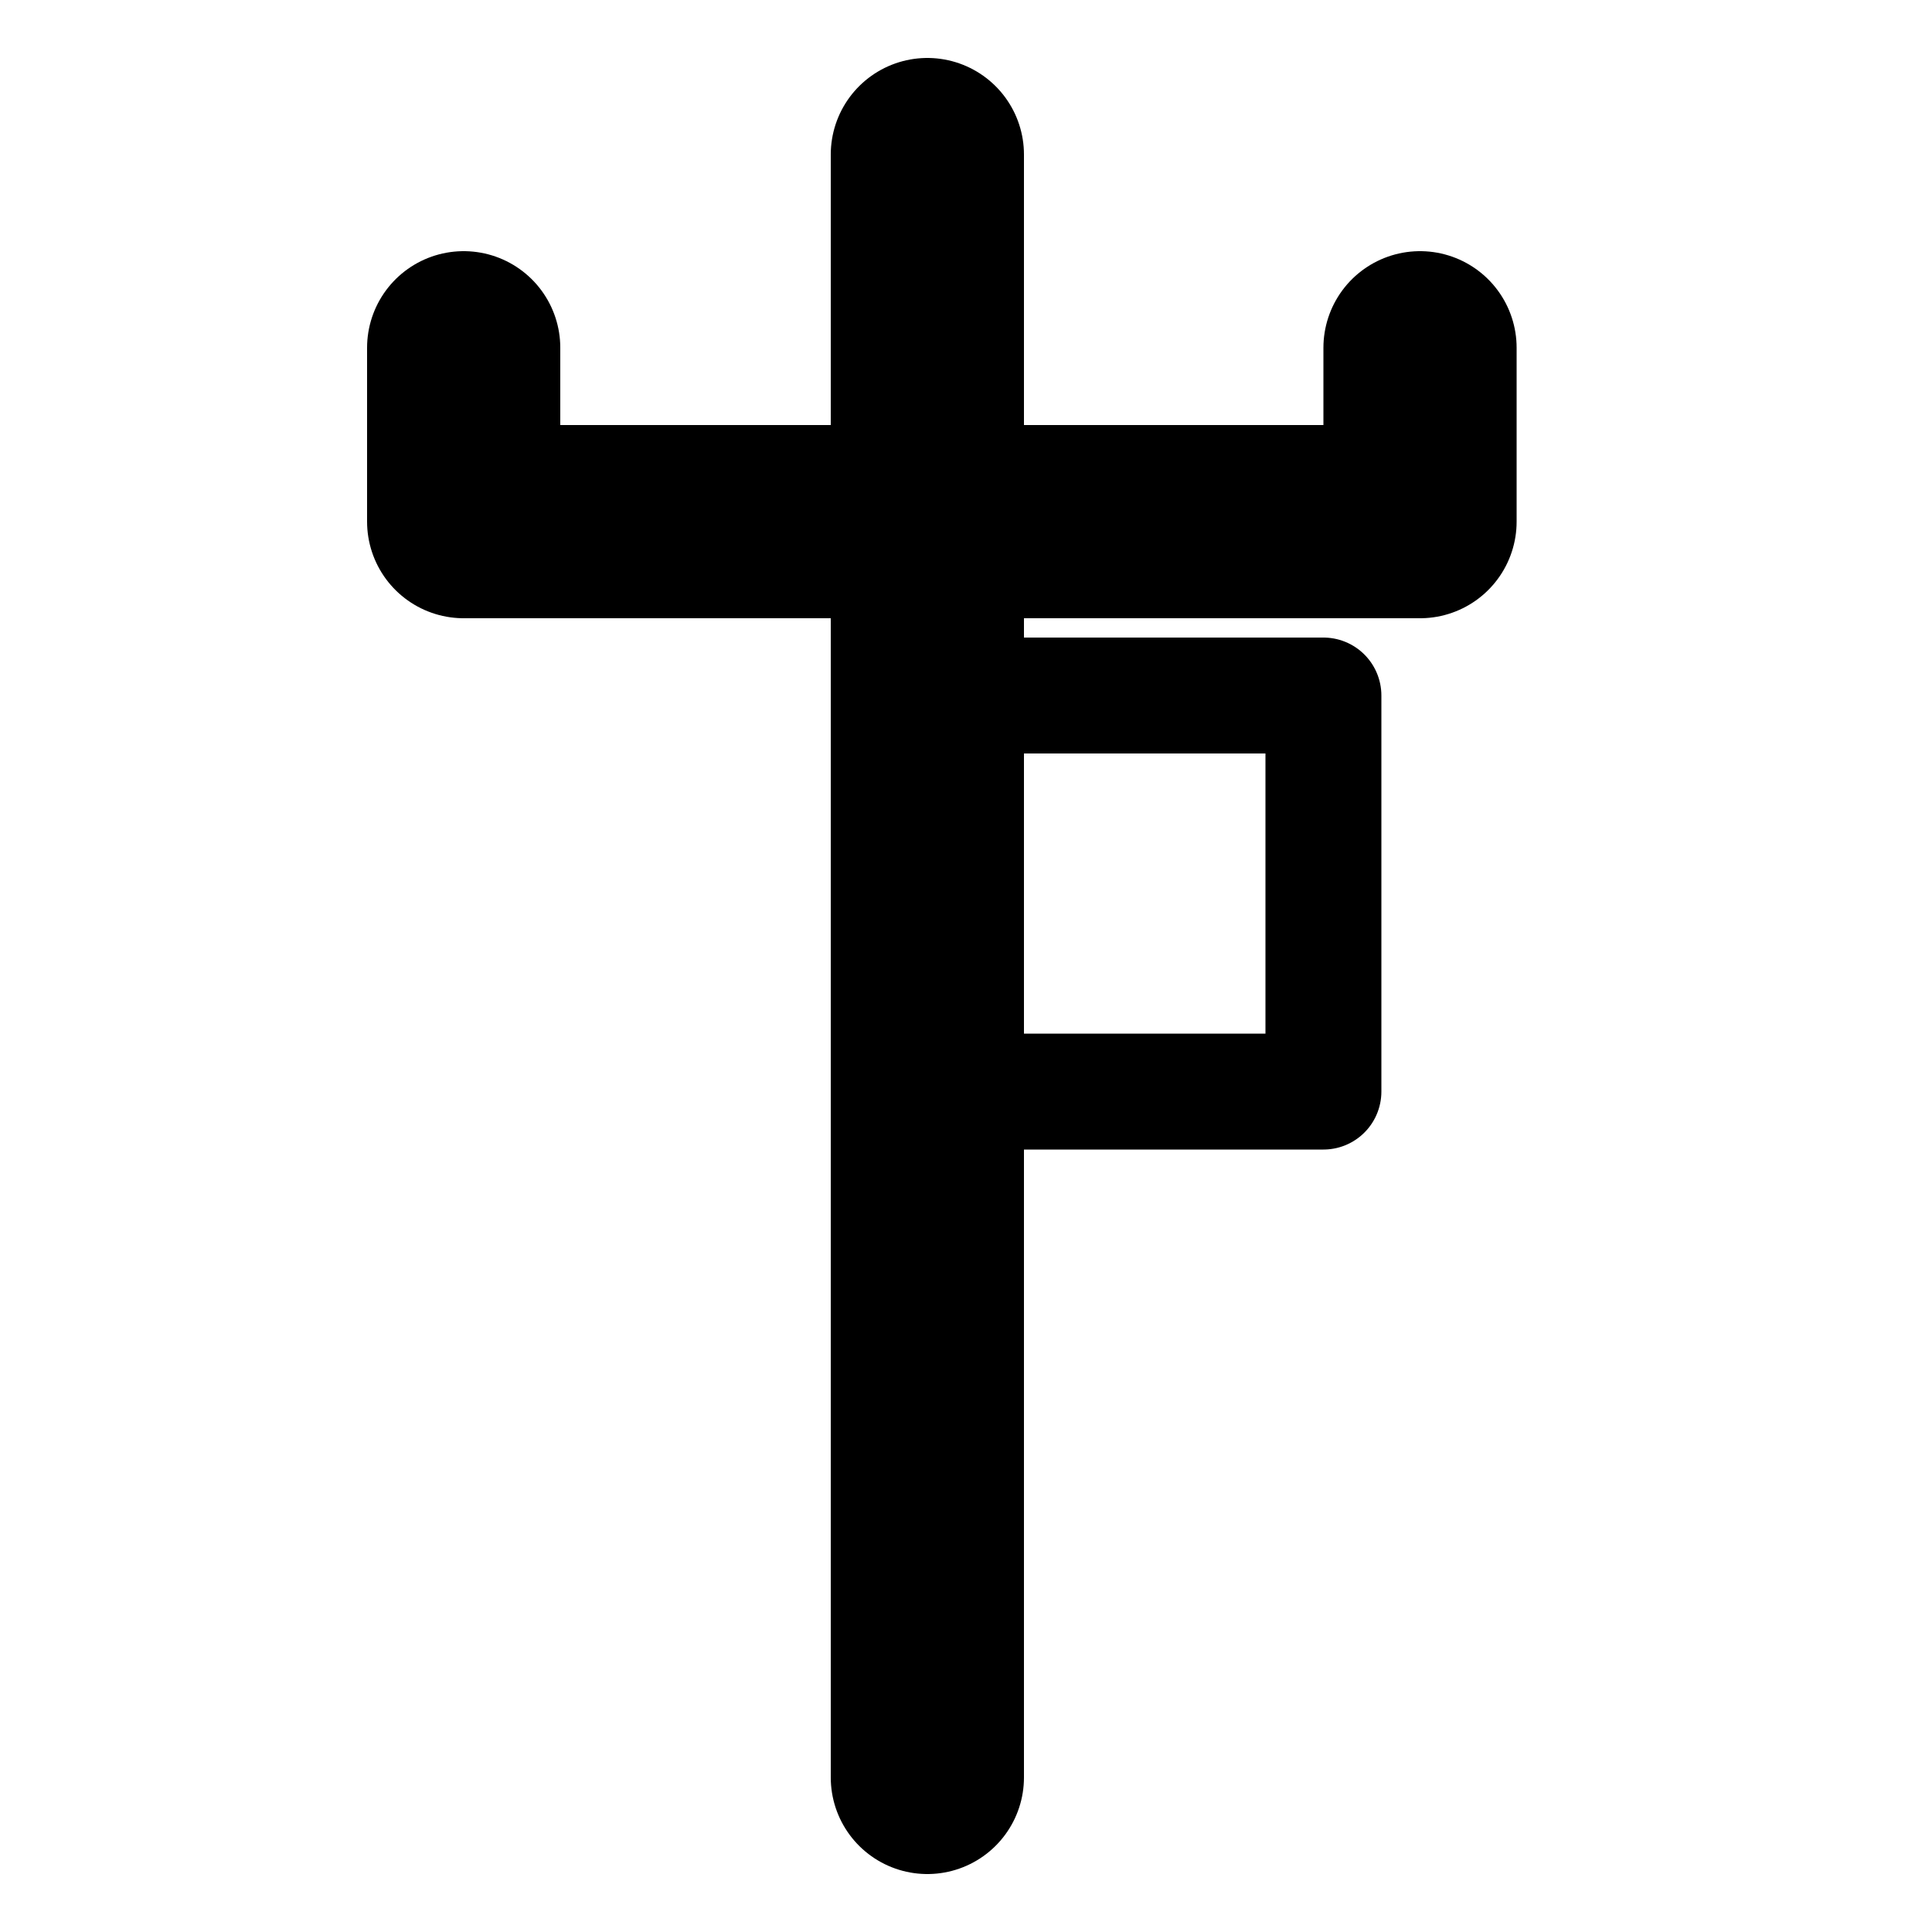 <?xml version="1.0" encoding="utf-8"?>
<!-- Generator: Adobe Illustrator 16.0.0, SVG Export Plug-In . SVG Version: 6.00 Build 0)  -->
<!DOCTYPE svg PUBLIC "-//W3C//DTD SVG 1.1//EN" "http://www.w3.org/Graphics/SVG/1.1/DTD/svg11.dtd">
<svg version="1.1" id="Camada_2" xmlns="http://www.w3.org/2000/svg" xmlns:xlink="http://www.w3.org/1999/xlink" x="0px" y="0px"
	 width="100px" height="100px" viewBox="0 0 100 100" enable-background="new 0 0 100 100" xml:space="preserve">
<line fill="none" stroke="#000000" stroke-width="10" stroke-linecap="round" stroke-linejoin="round" stroke-miterlimit="10" x1="48" y1="8" x2="48" y2="92"/>
<polyline fill="none" stroke="#000000" stroke-width="10" stroke-linecap="round" stroke-linejoin="round" stroke-miterlimit="10" points="
	24,18 24,27 73.5,27 73.5,18 "/>
<rect x="48" y="36" fill="none" stroke="#000000" stroke-width="6" stroke-linecap="round" stroke-linejoin="round" stroke-miterlimit="10" width="20.5" height="20.5"/>
</svg>
